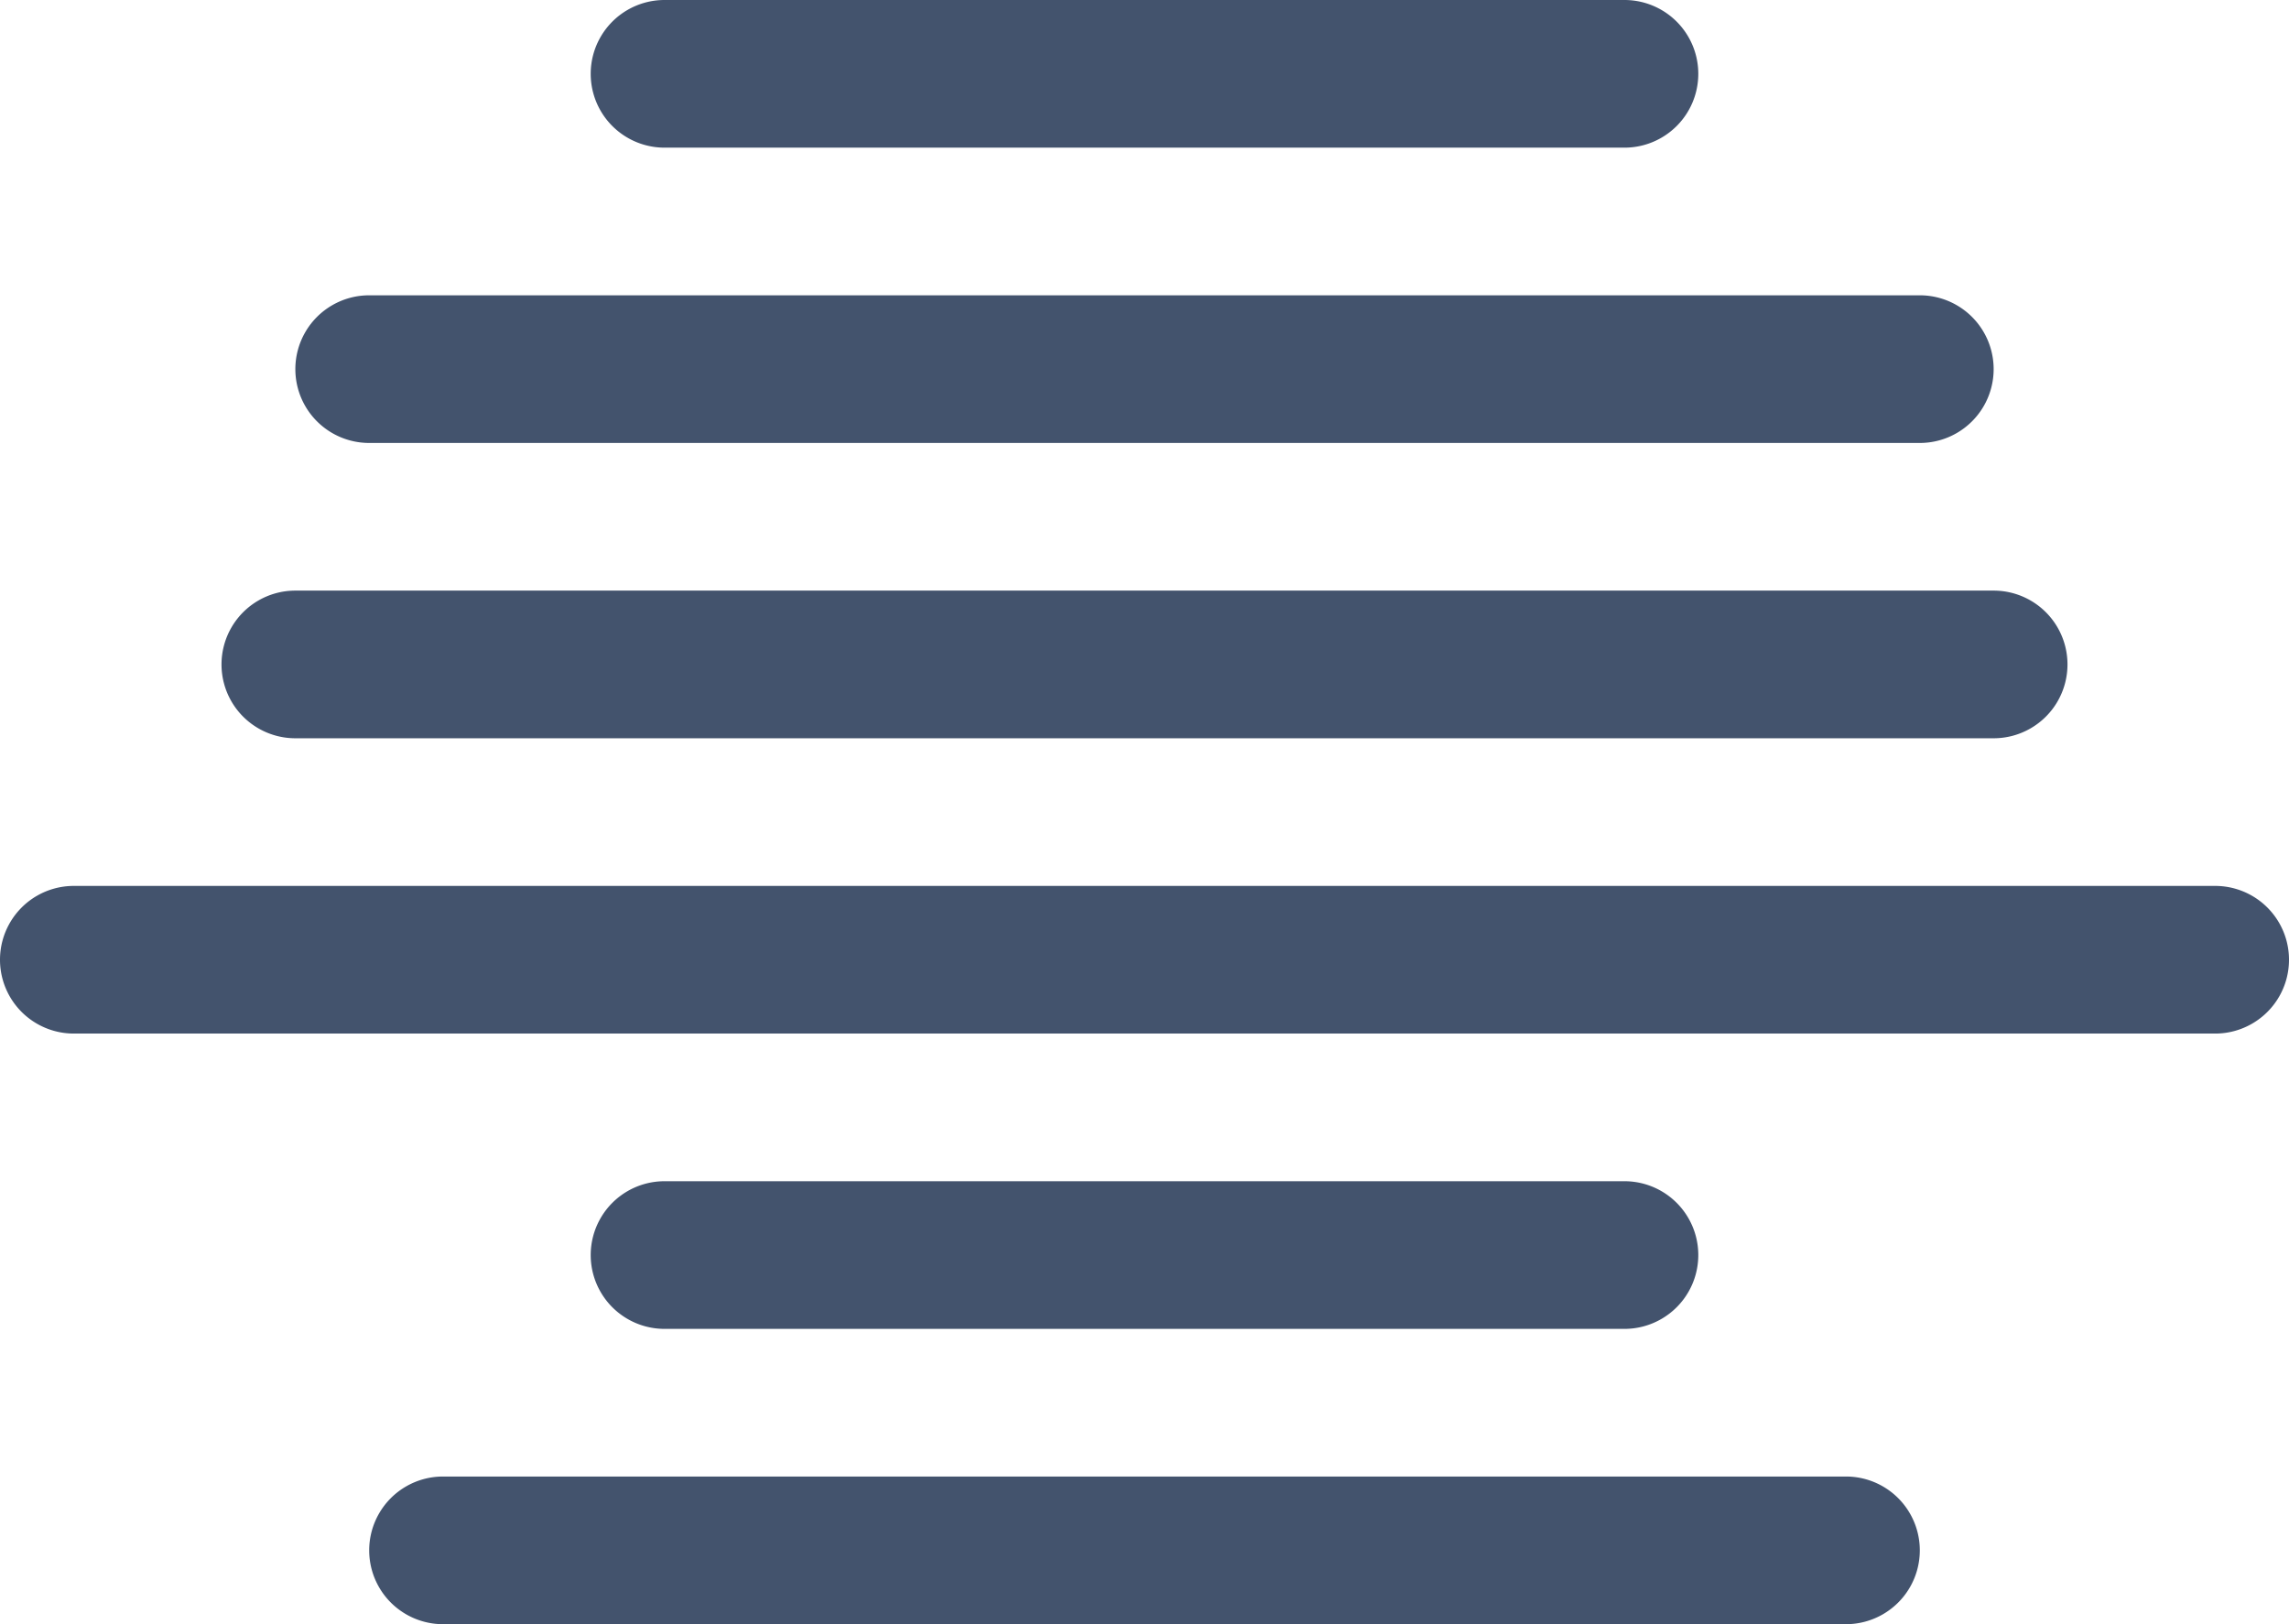 <svg id="Text_align_Center" data-name="Text align Center" xmlns="http://www.w3.org/2000/svg" viewBox="0 0 31 22"><defs><style>.cls-1{fill:#43536d;}</style></defs><title>icon-text-center-align</title><path class="cls-1" d="M14.5,20h21a1,1,0,0,0,0-2h-21a1,1,0,0,0,0,2Z" transform="translate(-9.5 -14)"/><path class="cls-1" d="M39.5,26h-29a1,1,0,0,0,0,2h29a1,1,0,0,0,0-2Z" transform="translate(-9.5 -14)"/><path class="cls-1" d="M13.5,24h23a1,1,0,0,0,0-2h-23a1,1,0,0,0,0,2Z" transform="translate(-9.5 -14)"/><path class="cls-1" d="M31.5,32a1,1,0,0,0,0-2h-13a1,1,0,0,0,0,2Z" transform="translate(-9.5 -14)"/><path class="cls-1" d="M34.5,34h-19a1,1,0,0,0,0,2h19a1,1,0,0,0,0-2Z" transform="translate(-9.5 -14)"/><path class="cls-1" d="M18.5,16h13a1,1,0,0,0,0-2h-13a1,1,0,0,0,0,2Z" transform="translate(-9.5 -14)"/></svg>